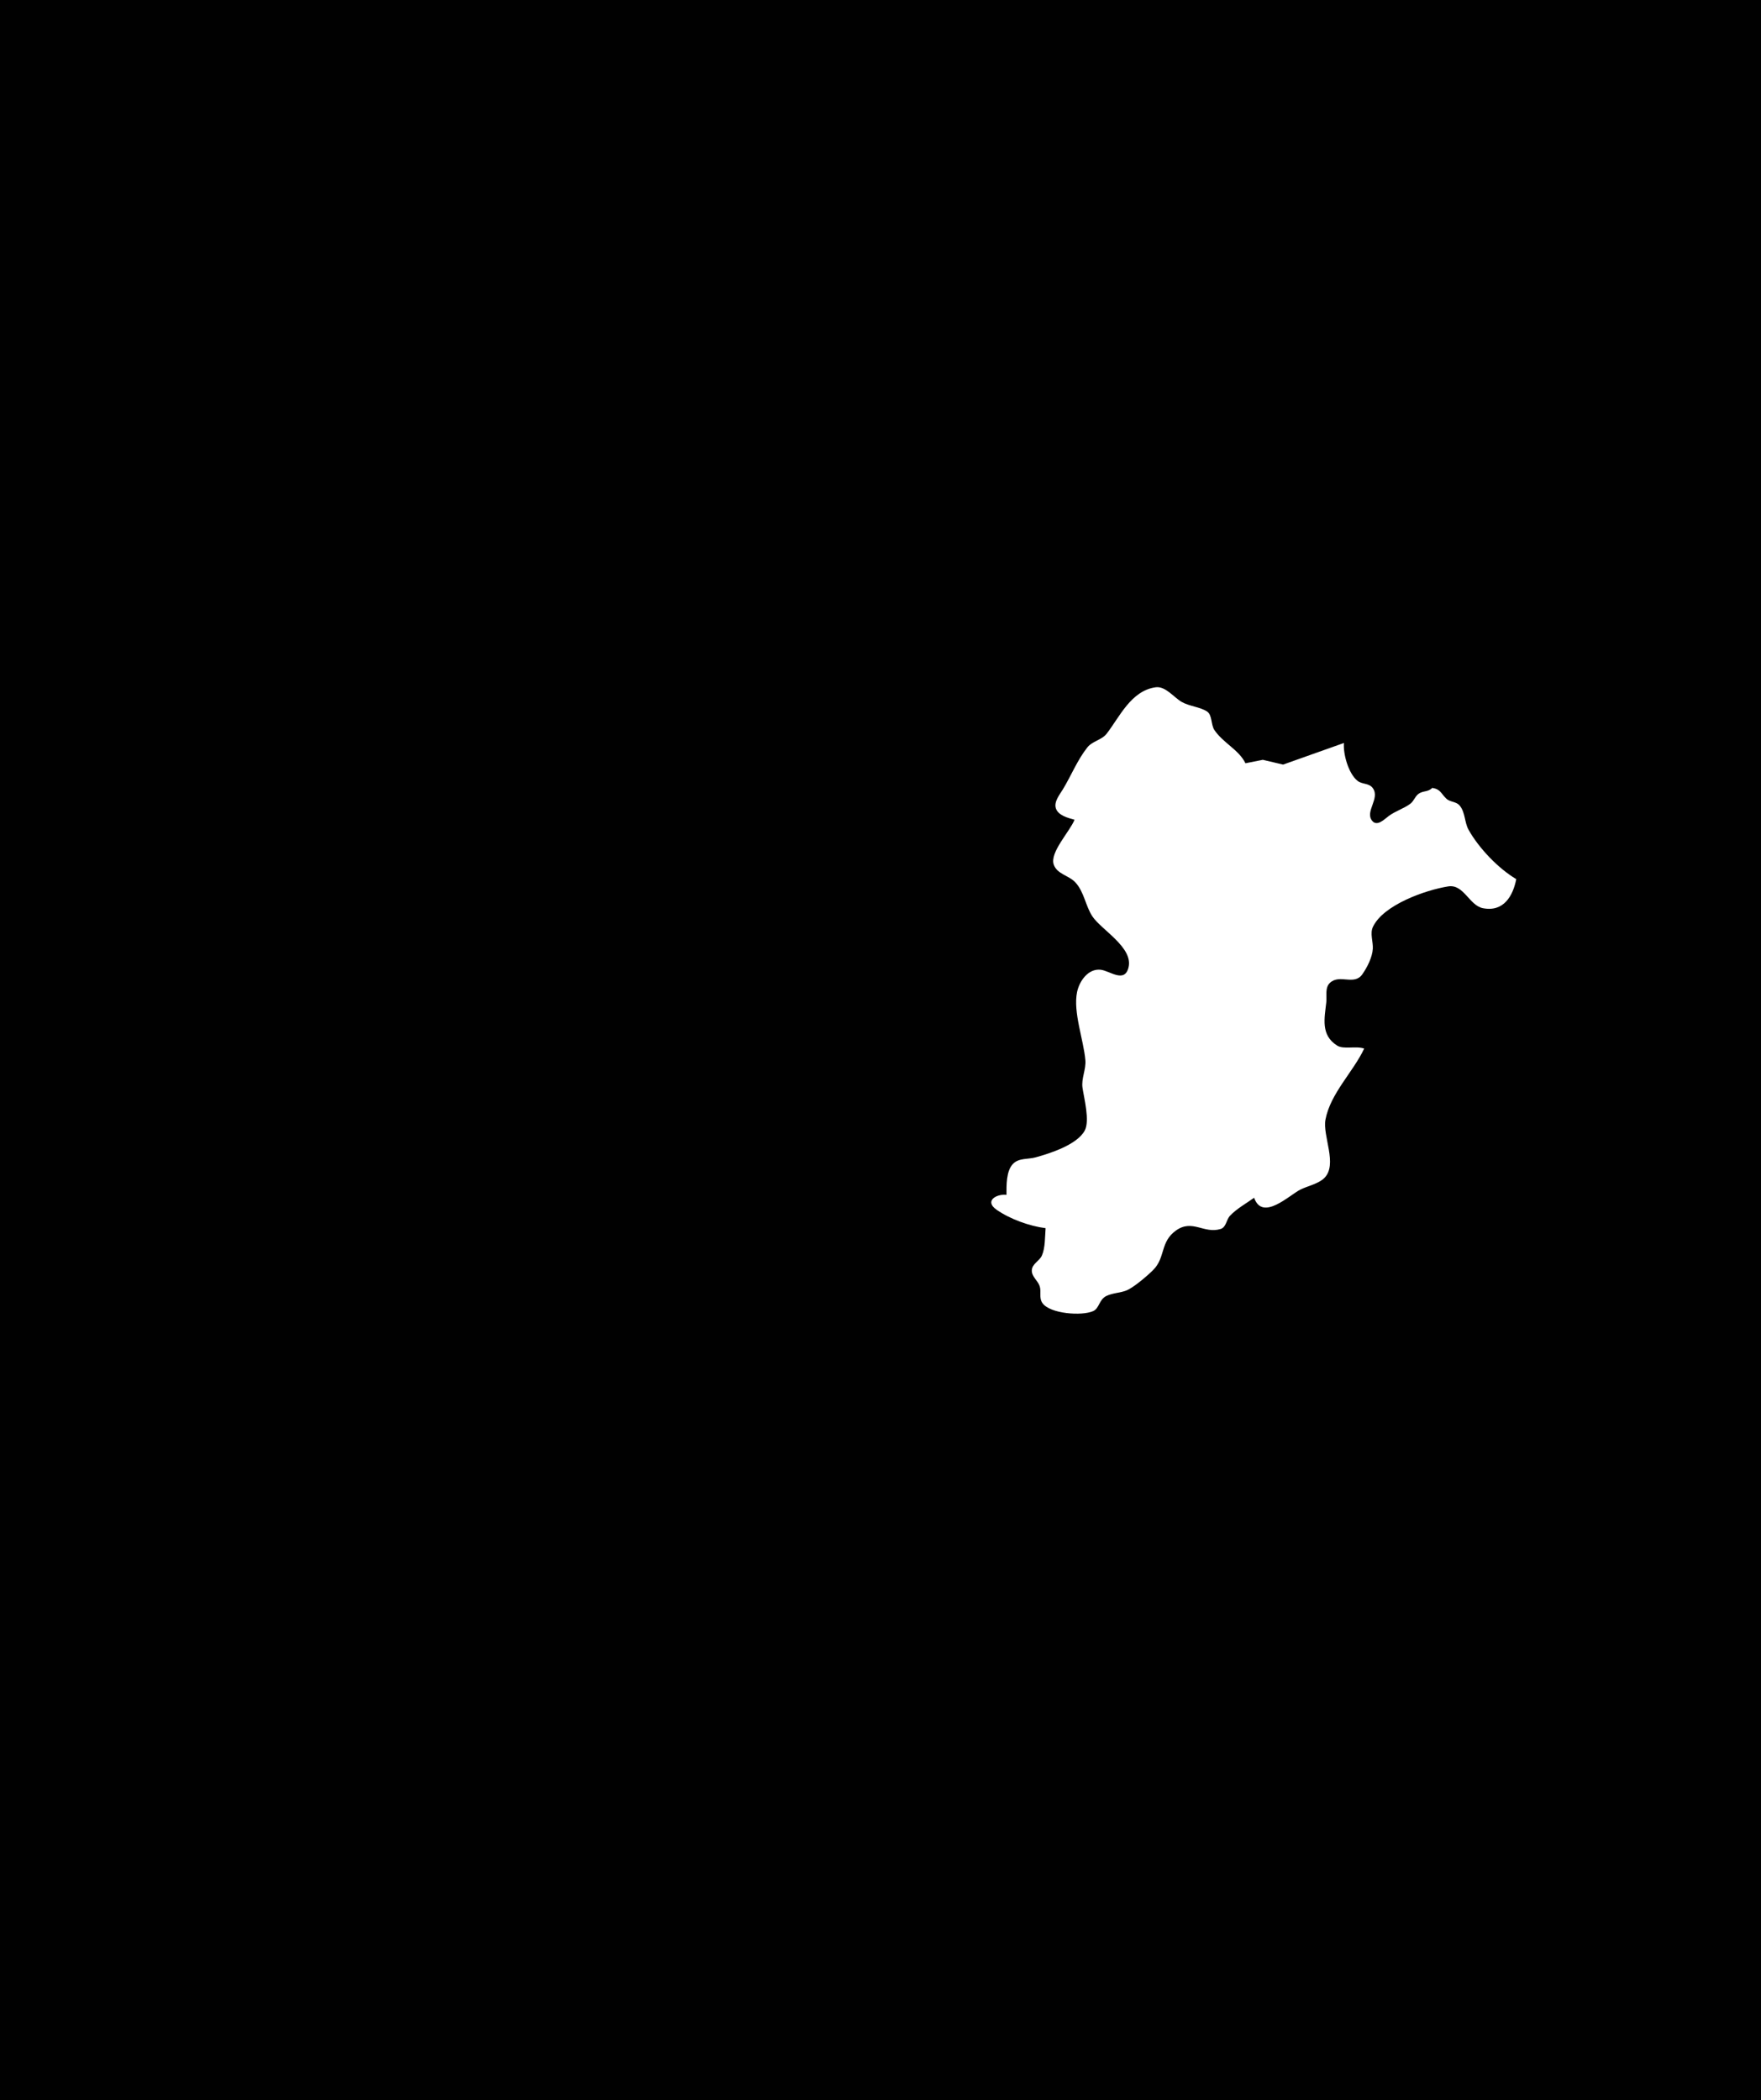 <?xml version="1.0" standalone="yes"?>
<svg xmlns="http://www.w3.org/2000/svg" width="1216" height="1450">
<path style="fill:#010101; stroke:none;" d="M0 0L0 1450L1216 1450L1216 0L0 0z"/>
<path style="fill:#ffffff; stroke:none;" d="M742 566C738.546 574.419 724.73 588.609 727.639 596.985C729.947 603.63 738.109 604.408 742.61 609.301C748.651 615.87 749.572 625.541 754.302 632.698C760.468 642.025 782.682 654.167 779.258 667.995C776.509 679.095 766.31 670.24 760 669.564C751.337 668.636 745.288 677.457 743.73 685C740.882 698.79 748.254 718.007 749.471 732C750.024 738.353 746.567 744.712 747.48 751C748.519 758.153 752.675 773.832 749.016 780.625C743.758 790.39 725.086 796.373 714.985 799.138C709.906 800.528 703.526 799.439 699.513 803.569C694.691 808.531 695.001 818.607 695 825C688.079 824.203 679.456 829.196 688.144 835.265C697.39 841.724 710.897 846.589 722 848C721.543 853.791 721.808 861.555 719.436 866.91C717.755 870.706 712.734 872.531 712.492 877.039C712.261 881.359 716.615 884.157 717.901 888C719.217 891.932 717.24 896.114 719.858 899.775C725.145 907.169 747.084 908.769 754.852 905.258C759.22 903.283 758.861 897.25 764.005 894.796C768.488 892.658 773.413 892.781 777.91 890.968C782.791 889.001 792.549 880.673 796.384 876.775C804.88 868.142 801.009 857.509 812 849.637C823.388 841.482 831.241 852.111 842.856 848.562C846.764 847.368 846.75 842.177 849.303 839.464C853.932 834.543 860.526 830.921 866 827C871.761 843.537 890.363 825.11 898.004 821.324C903.024 818.836 910.471 817.365 914.486 813.351C923.883 803.956 913.115 784.305 915.262 773C918.685 754.97 934.32 740.235 942 724C936.464 721.982 927.835 724.736 923.39 721.968C911.68 714.676 914.676 702.734 915.826 692C916.29 687.675 914.789 681.964 918.318 678.639C925.018 672.325 935.038 680.685 940.648 672.786C944.047 668.001 947.646 660.906 947.956 655C948.209 650.182 945.885 644.524 948.014 640C955.174 624.788 984.299 614.52 1000 612.023C1010.81 610.304 1014.51 625.224 1024 627.068C1038.37 629.86 1044.76 618.521 1047 607C1034.61 599.658 1021.19 585.634 1014.11 573C1011.19 567.799 1011.89 561.113 1008.01 556.303C1005.56 553.268 1001.37 553.966 998.698 551.412C994.92 547.804 994.786 544.927 989 544C986.068 546.994 982.766 545.846 979.637 548.028C977.129 549.776 976.315 553.144 973.787 555.006C969.264 558.339 963.626 559.966 959 563.377C955.958 565.62 950.872 571.047 947.402 566.612C942.42 560.245 953.051 551.332 947.987 544.228C945.343 540.52 940.676 541.729 937.419 539.142C931.015 534.055 927.397 520.447 928 513L886 527.911L872 524.619L860 527C855.541 517.713 844.503 512.941 838.533 504C836.148 500.428 837.107 493.713 833.566 491.317C828.786 488.083 821.321 487.714 816 484.663C810.566 481.547 804.81 473.595 798 474.537C780.953 476.896 773.019 495.192 764.146 506.61C760.741 510.991 754.338 511.614 750.789 516.105C743.896 524.829 739.683 535.534 733.938 545C731.774 548.566 727.706 553.456 729.043 557.957C730.551 563.032 737.535 564.779 742 566z"/>
</svg>
